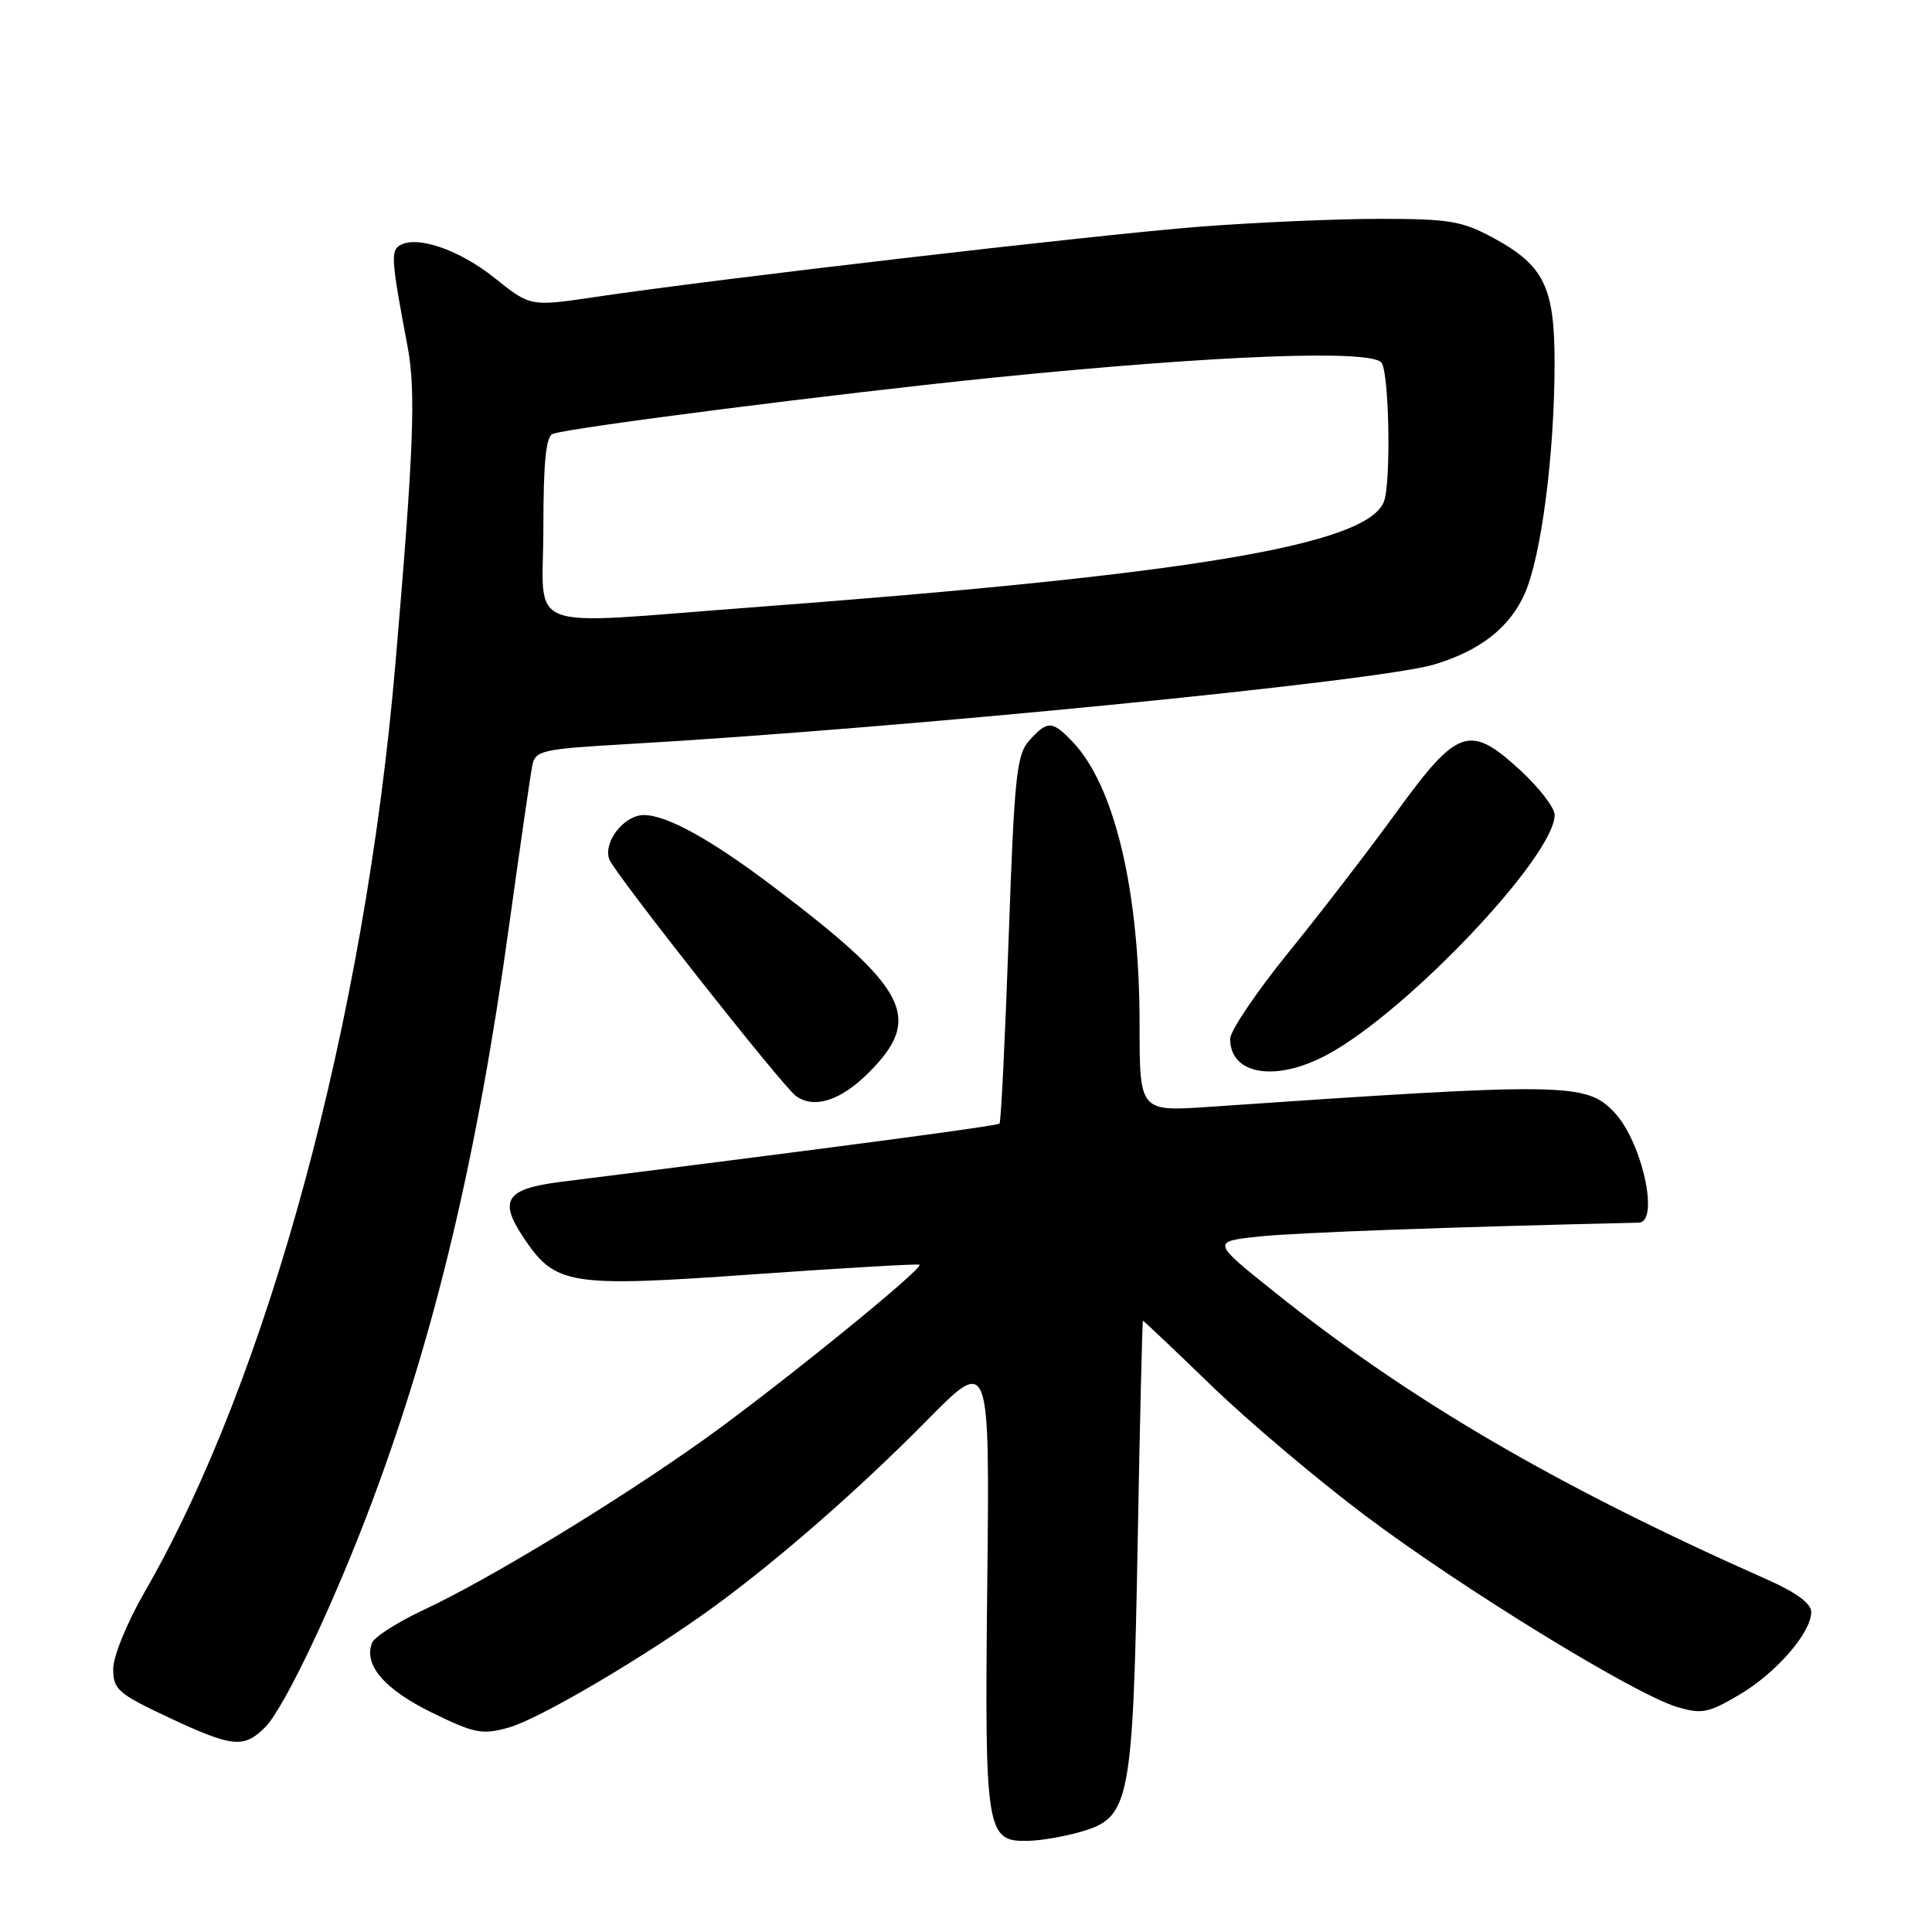 <?xml version="1.0" encoding="UTF-8" standalone="no"?>
<!DOCTYPE svg PUBLIC "-//W3C//DTD SVG 1.1//EN" "http://www.w3.org/Graphics/SVG/1.1/DTD/svg11.dtd" >
<svg xmlns="http://www.w3.org/2000/svg" xmlns:xlink="http://www.w3.org/1999/xlink" version="1.1" viewBox="0 0 256 256">
 <g >
 <path fill="currentColor"
d=" M 143.50 242.64 C 149.70 240.78 150.13 238.51 150.75 204.25 C 151.04 188.16 151.36 175.00 151.45 175.00 C 151.54 175.00 155.62 178.86 160.50 183.58 C 165.38 188.31 174.57 196.07 180.91 200.83 C 193.74 210.48 216.52 224.46 222.18 226.17 C 225.47 227.16 226.34 226.99 230.39 224.61 C 235.30 221.74 240.00 216.35 240.00 213.60 C 240.00 212.48 238.02 211.01 234.25 209.34 C 206.44 197.01 186.93 185.64 169.00 171.30 C 160.50 164.51 160.50 164.51 167.00 163.83 C 172.04 163.31 192.34 162.58 217.14 162.01 C 219.93 161.95 217.59 151.32 213.93 147.42 C 210.19 143.45 207.61 143.41 160.25 146.66 C 151.00 147.30 151.00 147.30 151.00 135.74 C 151.00 118.01 147.69 104.08 142.09 98.25 C 139.42 95.47 138.80 95.46 136.40 98.10 C 134.70 99.99 134.41 102.72 133.65 124.35 C 133.18 137.63 132.64 148.67 132.44 148.88 C 132.14 149.19 111.76 151.90 74.26 156.61 C 67.09 157.52 66.07 159.00 69.28 163.85 C 73.57 170.32 75.24 170.60 99.91 168.85 C 111.79 168.01 121.65 167.44 121.84 167.58 C 122.45 168.05 102.64 184.10 93.00 190.95 C 81.44 199.16 64.76 209.28 56.18 213.30 C 52.69 214.93 49.59 216.91 49.29 217.70 C 48.17 220.62 50.93 223.84 57.19 226.91 C 62.89 229.70 63.88 229.90 67.41 228.91 C 71.52 227.76 85.83 219.31 94.83 212.73 C 103.41 206.43 113.90 197.26 122.82 188.21 C 131.14 179.78 131.14 179.78 130.82 209.64 C 130.46 242.96 130.64 244.06 136.29 243.92 C 138.05 243.88 141.30 243.30 143.50 242.64 Z  M 35.13 228.87 C 37.69 226.31 44.39 212.15 49.42 198.67 C 57.73 176.41 63.26 153.09 67.48 122.50 C 68.93 112.05 70.30 102.55 70.54 101.40 C 70.93 99.45 71.85 99.25 82.73 98.62 C 118.83 96.56 182.51 90.29 190.00 88.06 C 196.10 86.24 200.04 83.17 202.04 78.65 C 204.23 73.69 205.98 60.21 205.99 48.15 C 206.00 38.06 204.61 35.19 197.94 31.56 C 193.74 29.28 192.10 29.00 182.81 29.00 C 177.09 29.00 166.35 29.47 158.95 30.04 C 145.35 31.10 94.75 36.98 78.89 39.35 C 70.28 40.63 70.28 40.63 65.56 36.85 C 60.86 33.08 55.20 31.14 52.95 32.53 C 51.76 33.27 51.86 34.56 54.02 46.00 C 55.12 51.83 54.81 59.82 52.39 88.00 C 48.33 135.26 35.55 182.54 19.13 211.01 C 16.82 215.02 15.00 219.49 15.00 221.15 C 15.00 223.86 15.64 224.42 22.25 227.53 C 30.80 231.54 32.30 231.70 35.13 228.87 Z  M 115.12 142.12 C 122.35 134.89 120.37 131.03 102.50 117.51 C 94.22 111.24 88.36 108.00 85.32 108.00 C 82.70 108.00 79.91 111.55 80.73 113.86 C 81.34 115.61 103.73 144.00 105.47 145.23 C 107.90 146.97 111.40 145.84 115.12 142.12 Z  M 175.87 139.75 C 186.47 134.05 206.00 113.45 206.00 107.97 C 206.00 107.03 203.95 104.37 201.45 102.07 C 194.76 95.90 193.15 96.44 185.08 107.56 C 181.46 112.55 175.01 120.93 170.75 126.18 C 166.49 131.43 163.00 136.60 163.00 137.66 C 163.00 142.43 169.05 143.42 175.87 139.75 Z  M 72.00 69.97 C 72.00 61.25 72.34 57.81 73.25 57.49 C 75.59 56.64 111.45 52.08 132.01 50.00 C 161.35 47.05 181.93 46.27 183.08 48.09 C 184.09 49.69 184.32 63.99 183.38 66.46 C 181.17 72.22 157.85 76.12 99.50 80.49 C 68.67 82.80 72.00 84.07 72.00 69.97 Z "/>
</g>
</svg>